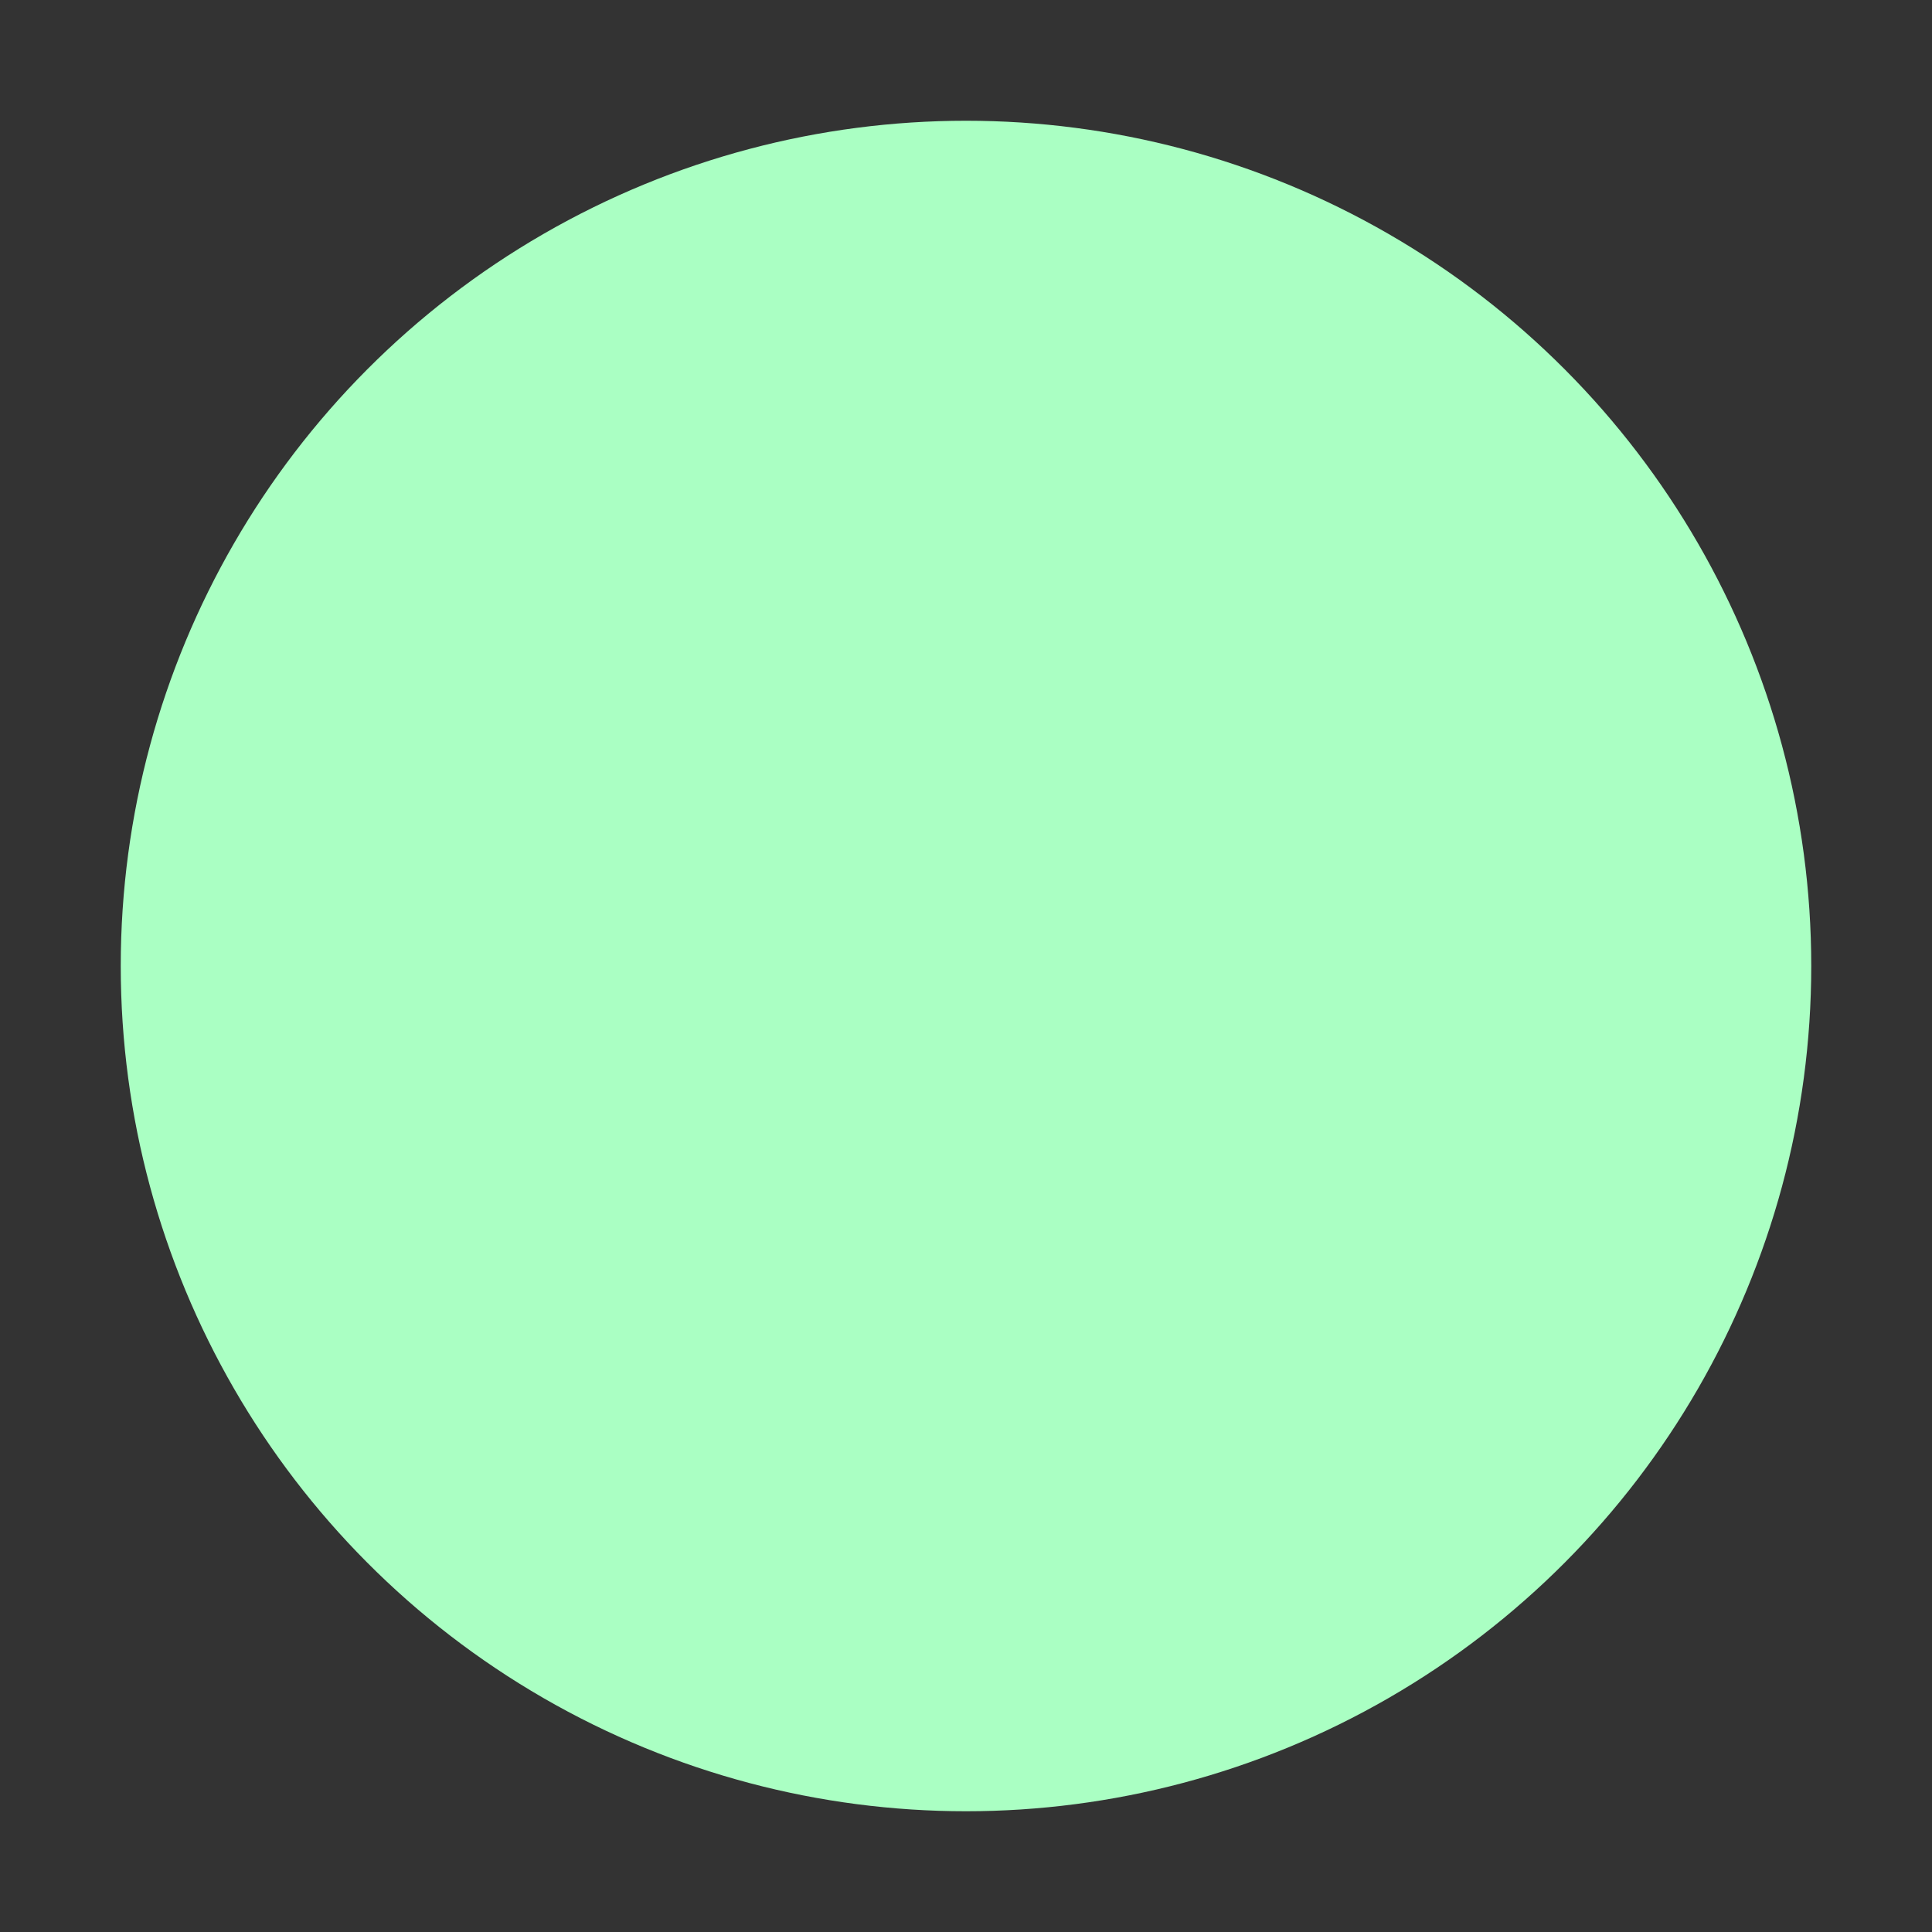 <svg baseProfile="full" height="16" version="1.1" width="16" xmlns="http://www.w3.org/2000/svg" xmlns:ev="http://www.w3.org/2001/xml-events" xmlns:xlink="http://www.w3.org/1999/xlink"><rect width="100%" height="100%" fill="#333333" stroke="none"/><defs /><ellipse cx="8.0" cy="8.0" fill="rgb(170, 255, 195)" rx="7.0" ry="7.0" stroke="none" /></svg>